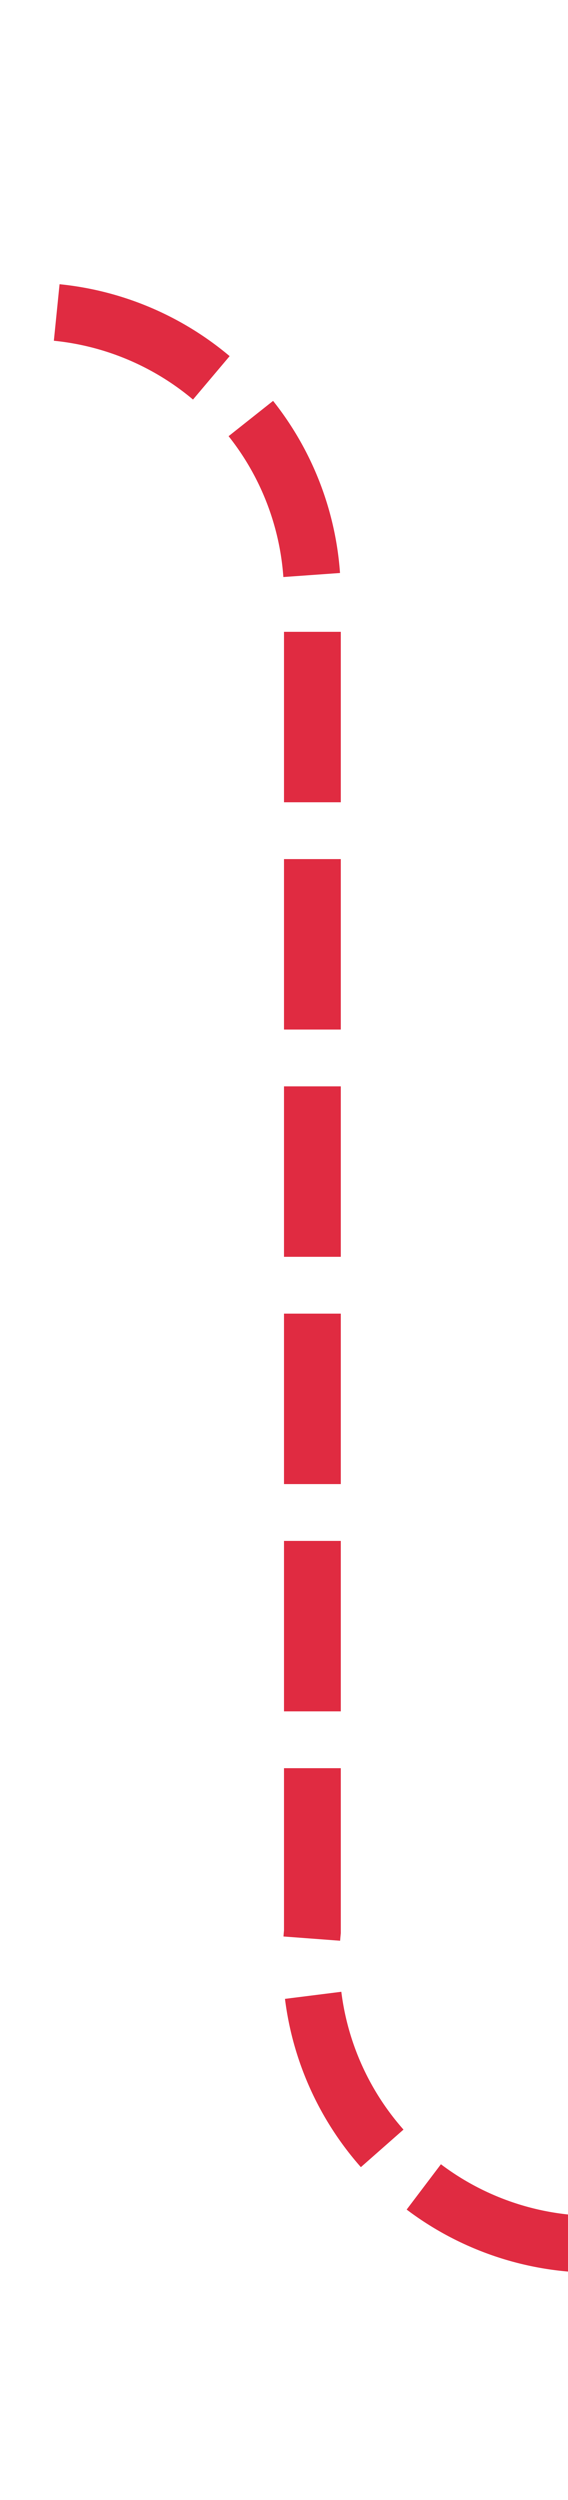﻿<?xml version="1.0" encoding="utf-8"?>
<svg version="1.1" xmlns:xlink="http://www.w3.org/1999/xlink" width="10px" height="44px" preserveAspectRatio="xMidYMin meet" viewBox="430 2553  8 44" xmlns="http://www.w3.org/2000/svg">
  <path d="M 382 2558.5  L 429 2558.5  A 5 5 0 0 1 434.5 2563.5 L 434.5 2587  A 5 5 0 0 0 439.5 2592.5 L 482 2592.5  " stroke-width="1" stroke-dasharray="3,1" stroke="#d9001b" fill="none" stroke-opacity="0.831" />
  <path d="M 384 2555.5  A 3 3 0 0 0 381 2558.5 A 3 3 0 0 0 384 2561.5 A 3 3 0 0 0 387 2558.5 A 3 3 0 0 0 384 2555.5 Z M 481 2598.8  L 487 2592.5  L 481 2586.2  L 481 2598.8  Z " fill-rule="nonzero" fill="#d9001b" stroke="none" fill-opacity="0.831" />
</svg>